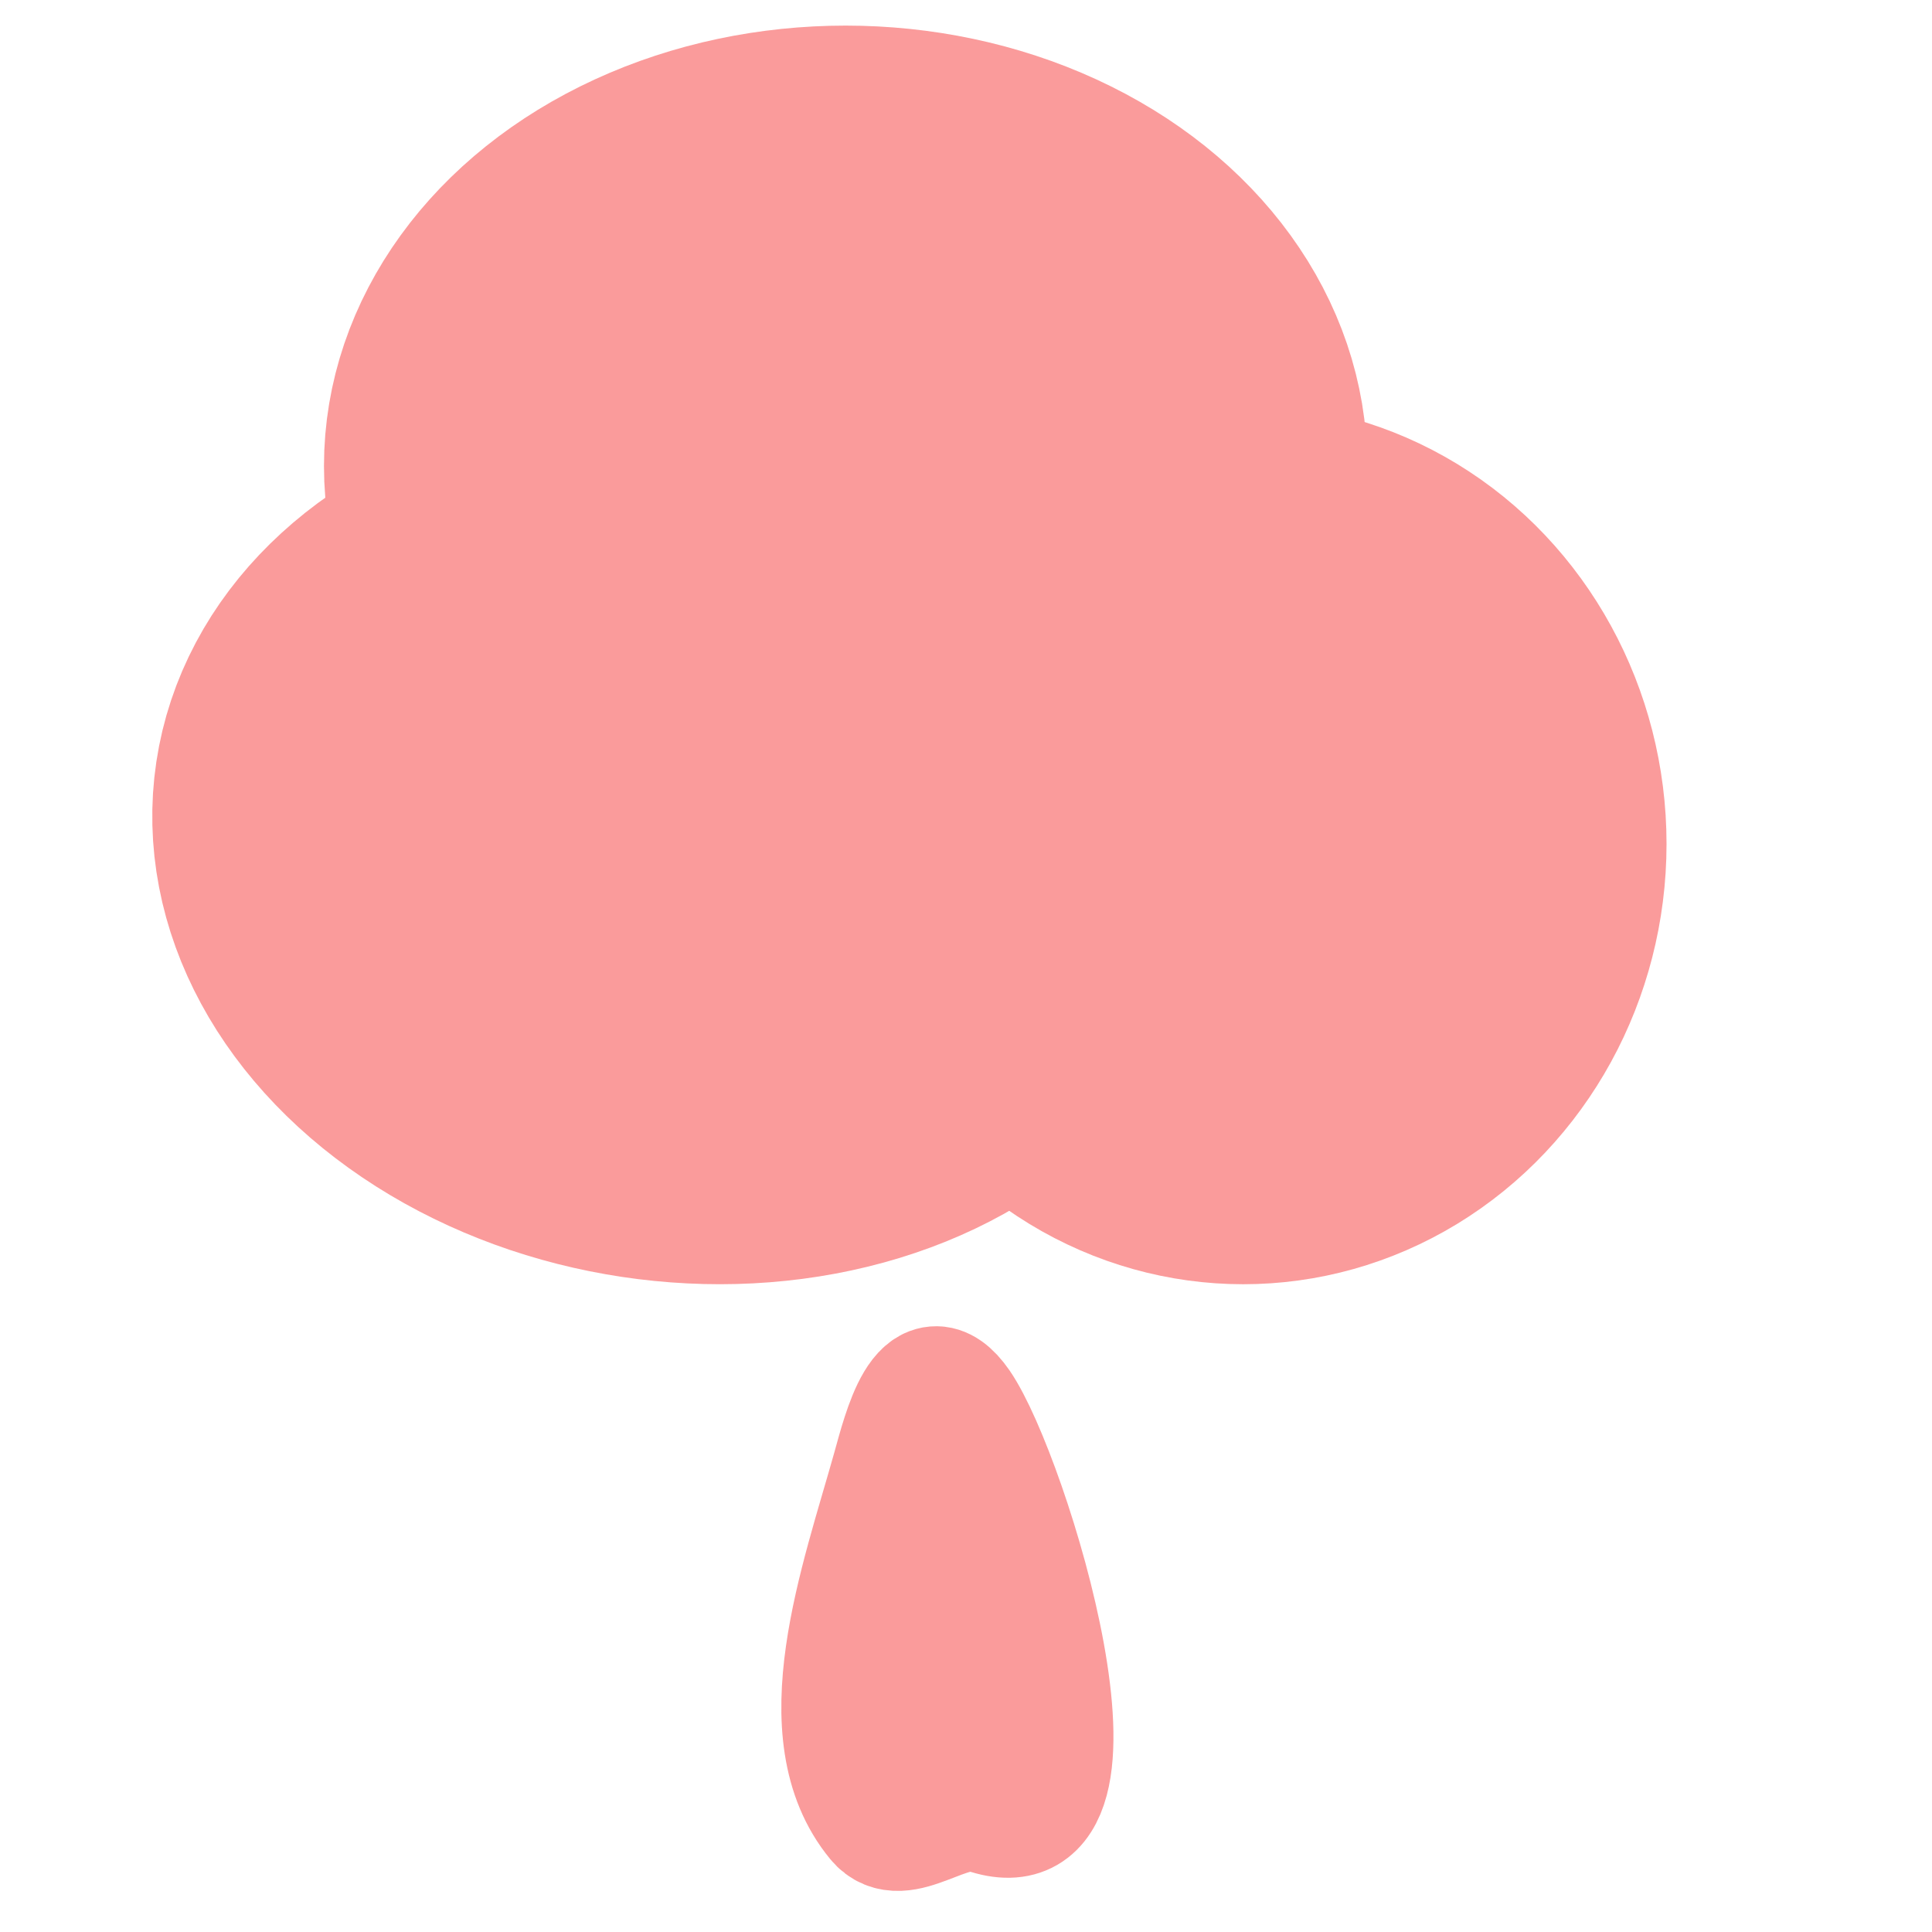<?xml version="1.0" encoding="UTF-8" standalone="no"?>
<!-- Created with Inkscape (http://www.inkscape.org/) -->

<svg
   xmlns:dc="http://purl.org/dc/elements/1.1/"
   xmlns:cc="http://creativecommons.org/ns#"
   xmlns:rdf="http://www.w3.org/1999/02/22-rdf-syntax-ns#"
   xmlns:svg="http://www.w3.org/2000/svg"
   xmlns="http://www.w3.org/2000/svg"
   xmlns:sodipodi="http://sodipodi.sourceforge.net/DTD/sodipodi-0.dtd"
   xmlns:inkscape="http://www.inkscape.org/namespaces/inkscape"
   width="16px"
   height="16px"
   viewBox="0 0 16 16"
   version="1.1"
   id="SVGRoot"
   inkscape:version="0.92.3 (2405546, 2018-03-11)"
   sodipodi:docname="icon.svg">
  <sodipodi:namedview
     id="base"
     pagecolor="#ffffff"
     bordercolor="#666666"
     borderopacity="1.0"
     inkscape:pageopacity="0.0"
     inkscape:pageshadow="2"
     inkscape:zoom="13.816255"
     inkscape:cx="-1.6149765"
     inkscape:cy="8.4035178"
     inkscape:document-units="px"
     inkscape:current-layer="layer1"
     showgrid="false"
     inkscape:window-width="1920"
     inkscape:window-height="1017"
     inkscape:window-x="0"
     inkscape:window-y="30"
     inkscape:window-maximized="1"
     inkscape:grid-bbox="true" />
  <defs
     id="defs1366">
    <inkscape:perspective
       sodipodi:type="inkscape:persp3d"
       inkscape:vp_x="0 : 8 : 1"
       inkscape:vp_y="0 : 1000 : 0"
       inkscape:vp_z="16 : 8 : 1"
       inkscape:persp3d-origin="8 : 5.3333333 : 1"
       id="perspective2987" />
  </defs>
  <g
     id="layer1"
     inkscape:groupmode="layer"
     inkscape:label="Layer 1">
    <ellipse
       style="fill:#fa9b9b;fill-opacity:1;stroke:#fa9b9b;stroke-width:2.034;stroke-opacity:1"
       id="path1947-1"
       cx="6.663"
       cy="6.047"
       rx="3.429"
       ry="2.629"
       transform="rotate(8.537)" />
    <ellipse
       style="fill:#fa9b9b;fill-opacity:1;stroke:#fa9b9b;stroke-width:1.809;stroke-opacity:1"
       id="path1947-1-0"
       cx="10.296"
       cy="6.989"
       rx="2.601"
       ry="2.742" />
    <ellipse
       style="fill:#fa9b9b;fill-opacity:1;stroke:#fa9b9b;stroke-width:2.006;stroke-opacity:1"
       id="path1947-1-6"
       cx="7.003"
       cy="3.859"
       rx="3.317"
       ry="2.644" />
    <path
       style="fill:#fa9b9b;fill-opacity:1;stroke:#fa9b9b;stroke-width:1px;stroke-linecap:butt;stroke-linejoin:miter;stroke-opacity:1"
       d="M 7.262,15.079 C 7.468,15.329 7.851,14.909 8.158,15.015 9.342,15.424 8.354,12.223 7.949,11.633 7.639,11.184 7.476,11.86 7.392,12.16 7.128,13.103 6.665,14.355 7.262,15.079 Z"
       id="path2985"
       inkscape:connector-curvature="0"
       sodipodi:nodetypes="sssss" />
  </g>
</svg>
